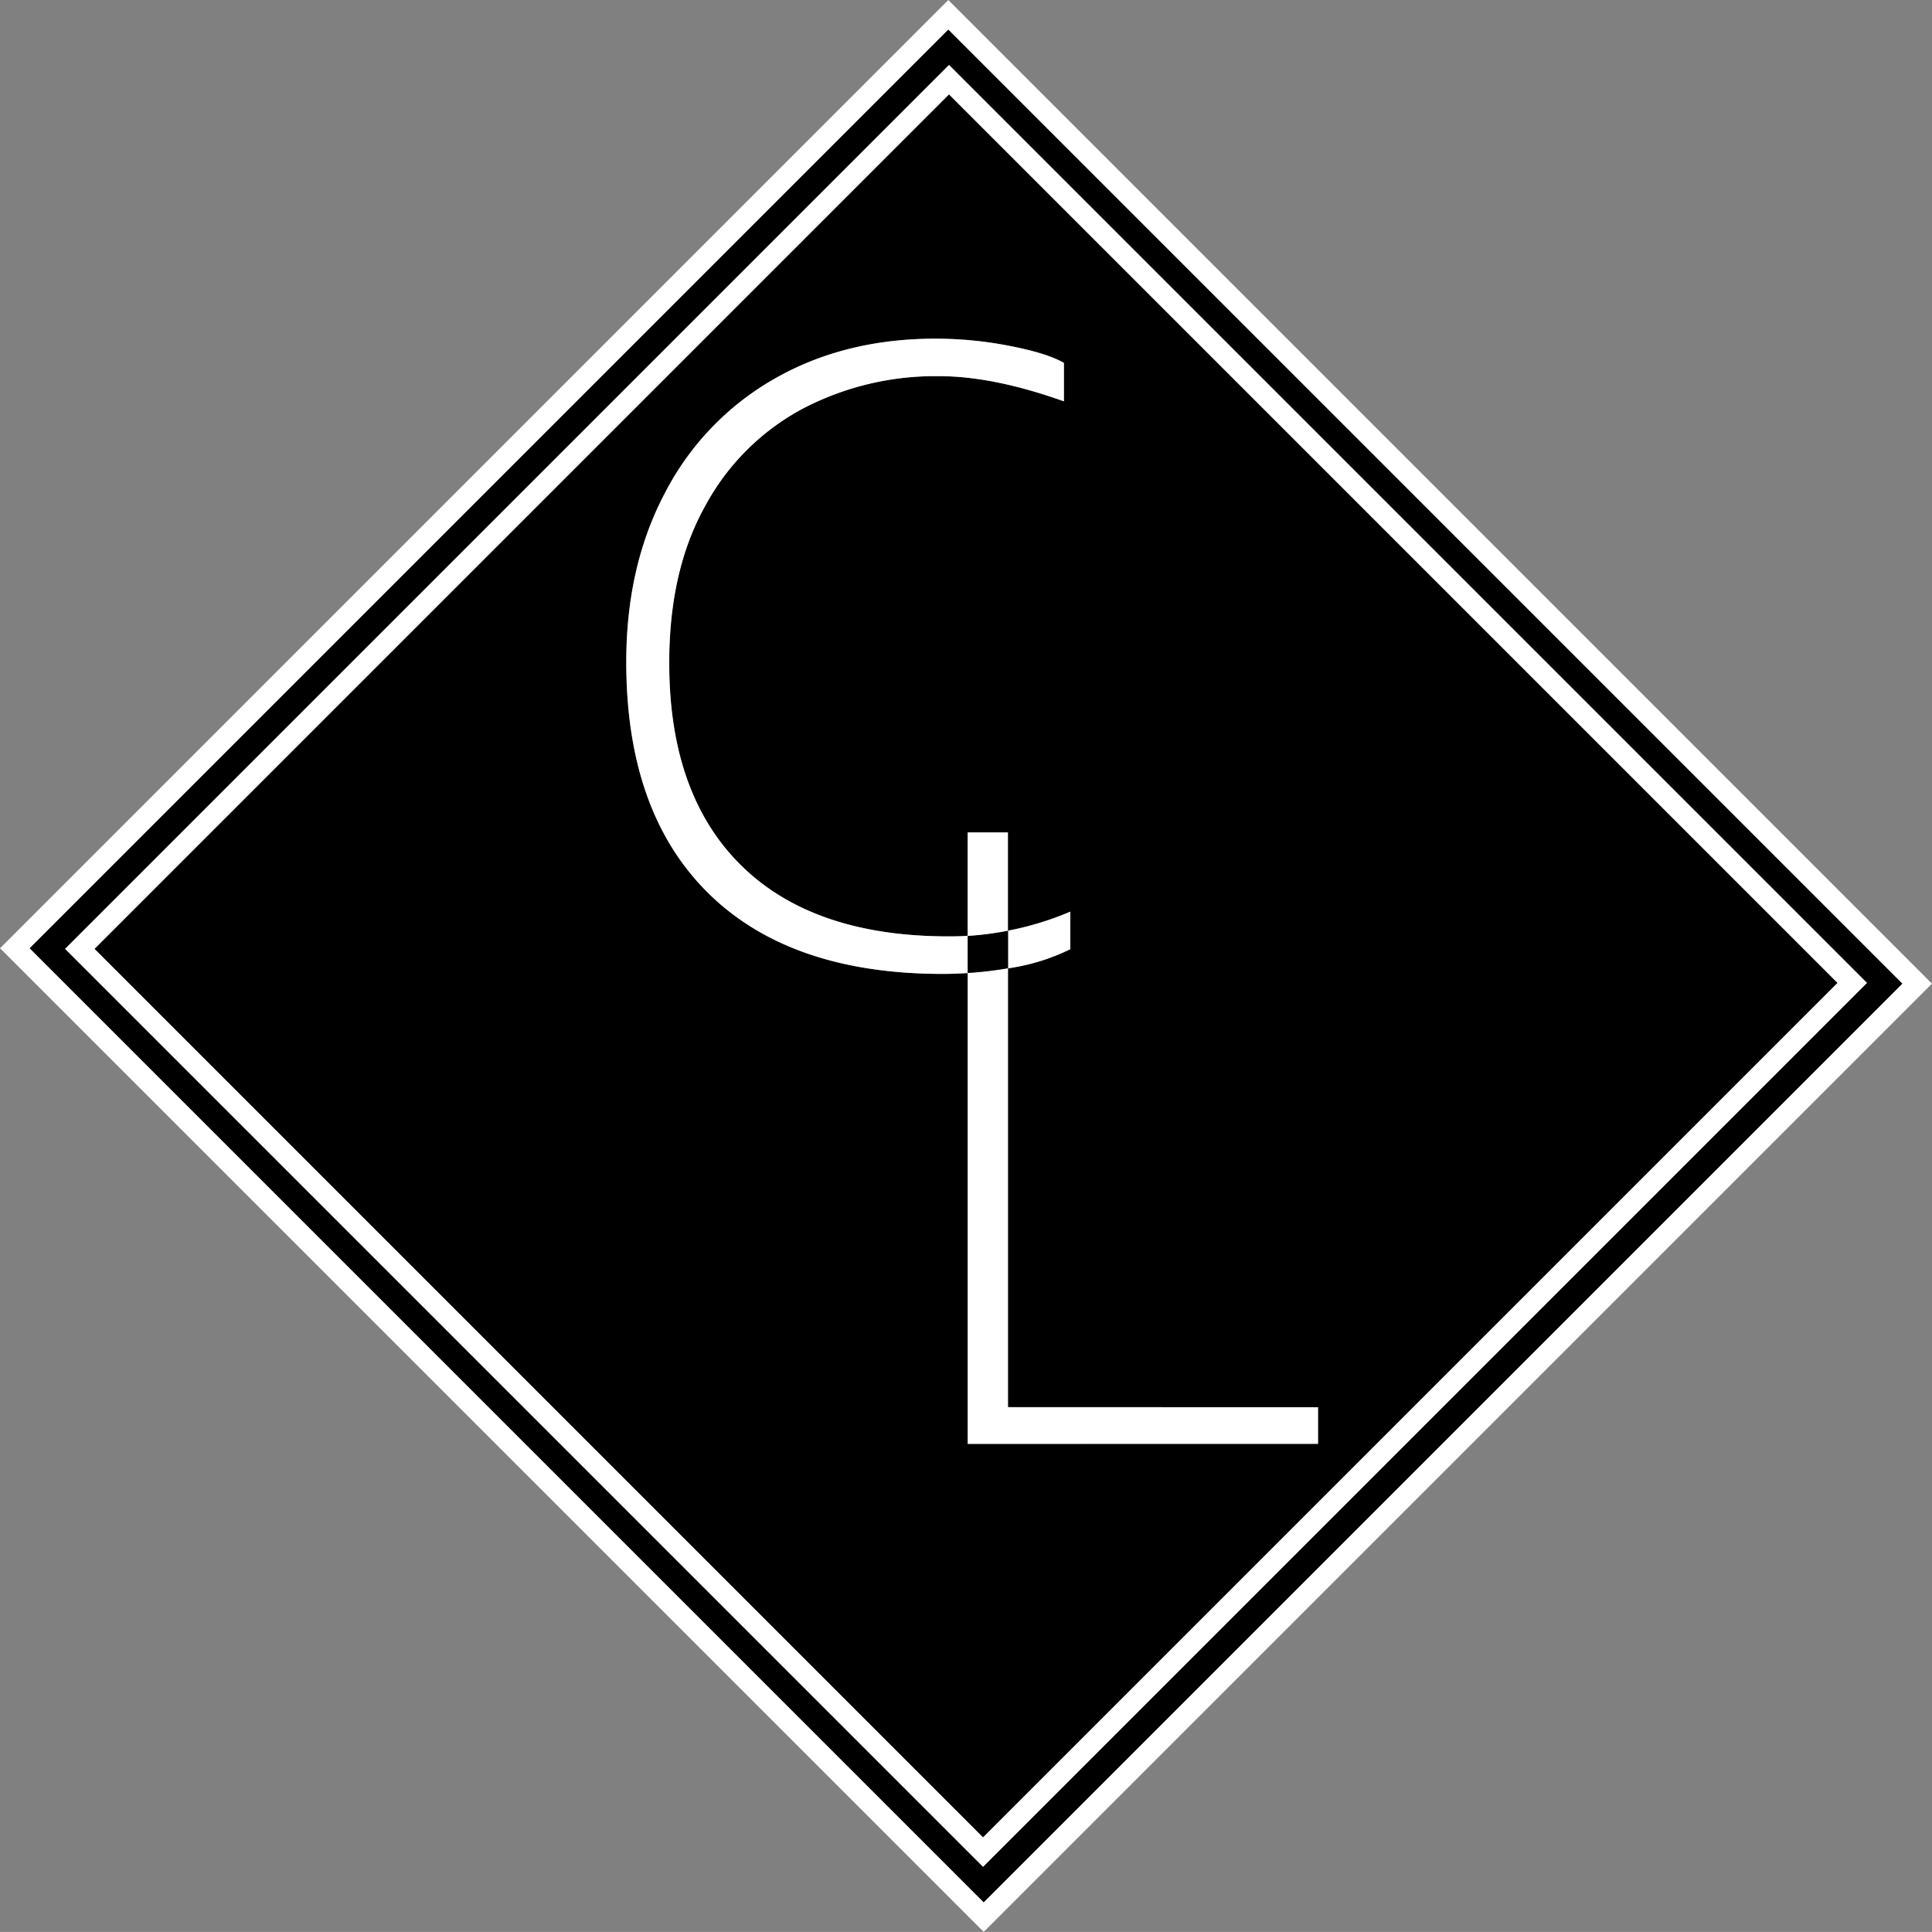 <svg id="Work" xmlns="http://www.w3.org/2000/svg" viewBox="0 0 369.24 369.23"><rect x="0" y="0" width="369.24" height="369.23" fill="#808080" stroke="none"/><defs><style>.cls-1{fill:#fff;}.cls-2{fill:none;stroke:#fff;stroke-miterlimit:10;stroke-width:4px;}</style></defs><title>CL square white 2</title><path d="M370.65,194,192.24,372.36,7.07,187.19,185.48,8.79Zm-12.42-.13L185.61,21.2,19.49,187.32,192.11,360Z" transform="translate(-4.24 -5.96)"/><path d="M185.61,21.2,358.23,193.83,192.11,360,19.49,187.32Zm70.53,260.7v-7H196.88V191l1-.16a39.42,39.42,0,0,0,10.88-3.5V180.2a59,59,0,0,1-11.92,3.63V165.05h-7.69V184.8c-1.2.07-2.42.12-3.63.12q-25.87,0-39.64-13.54t-13.77-38.72q0-17.75,6.91-30.07a45.54,45.54,0,0,1,18.61-18.53,54.74,54.74,0,0,1,26.05-6.21q10.4,0,23.86,4.81V75.32q-3.15-1.83-10.27-3.23A73.4,73.4,0,0,0,183,70.69q-17.4,0-30.81,7.69a53.15,53.15,0,0,0-20.84,21.72q-7.44,14-7.43,32.38,0,28.67,15.64,44.14t44.84,15.47c1.61,0,3.2-.07,4.77-.16v90Z" transform="translate(-4.24 -5.96)"/><path class="cls-1" d="M256.14,274.91v7H189.19v-90a71.17,71.17,0,0,0,7.69-.9v83.88Z" transform="translate(-4.24 -5.96)"/><path class="cls-1" d="M208.8,180.2v7.17a39.42,39.42,0,0,1-10.88,3.5l-1,.16v-7.2A59,59,0,0,0,208.8,180.2Z" transform="translate(-4.24 -5.96)"/><path class="cls-1" d="M207.58,75.32v7.34q-13.46-4.8-23.86-4.81a54.74,54.74,0,0,0-26.05,6.21,45.54,45.54,0,0,0-18.61,18.53q-6.92,12.33-6.91,30.07,0,25.17,13.77,38.72t39.64,13.54c1.21,0,2.43,0,3.63-.12v7.13c-1.57.09-3.16.16-4.77.16q-29.19,0-44.84-15.47t-15.64-44.14q0-18.36,7.43-32.38a53.15,53.15,0,0,1,20.84-21.72q13.41-7.69,30.81-7.69a73.4,73.4,0,0,1,14.29,1.4Q204.44,73.48,207.58,75.32Z" transform="translate(-4.24 -5.96)"/><path d="M196.88,183.83V191a71.17,71.17,0,0,1-7.69.9V184.8A57.93,57.93,0,0,0,196.88,183.83Z" transform="translate(-4.24 -5.96)"/><path class="cls-1" d="M196.88,165.05v18.78a57.93,57.93,0,0,1-7.69,1V165.05Z" transform="translate(-4.24 -5.96)"/><rect class="cls-2" x="71.4" y="68.51" width="234.93" height="244.13" transform="translate(-83.68 183.39) rotate(-45)"/><rect class="cls-2" x="62.71" y="59.64" width="252.3" height="261.87" transform="translate(-83.68 183.4) rotate(-45)"/></svg>